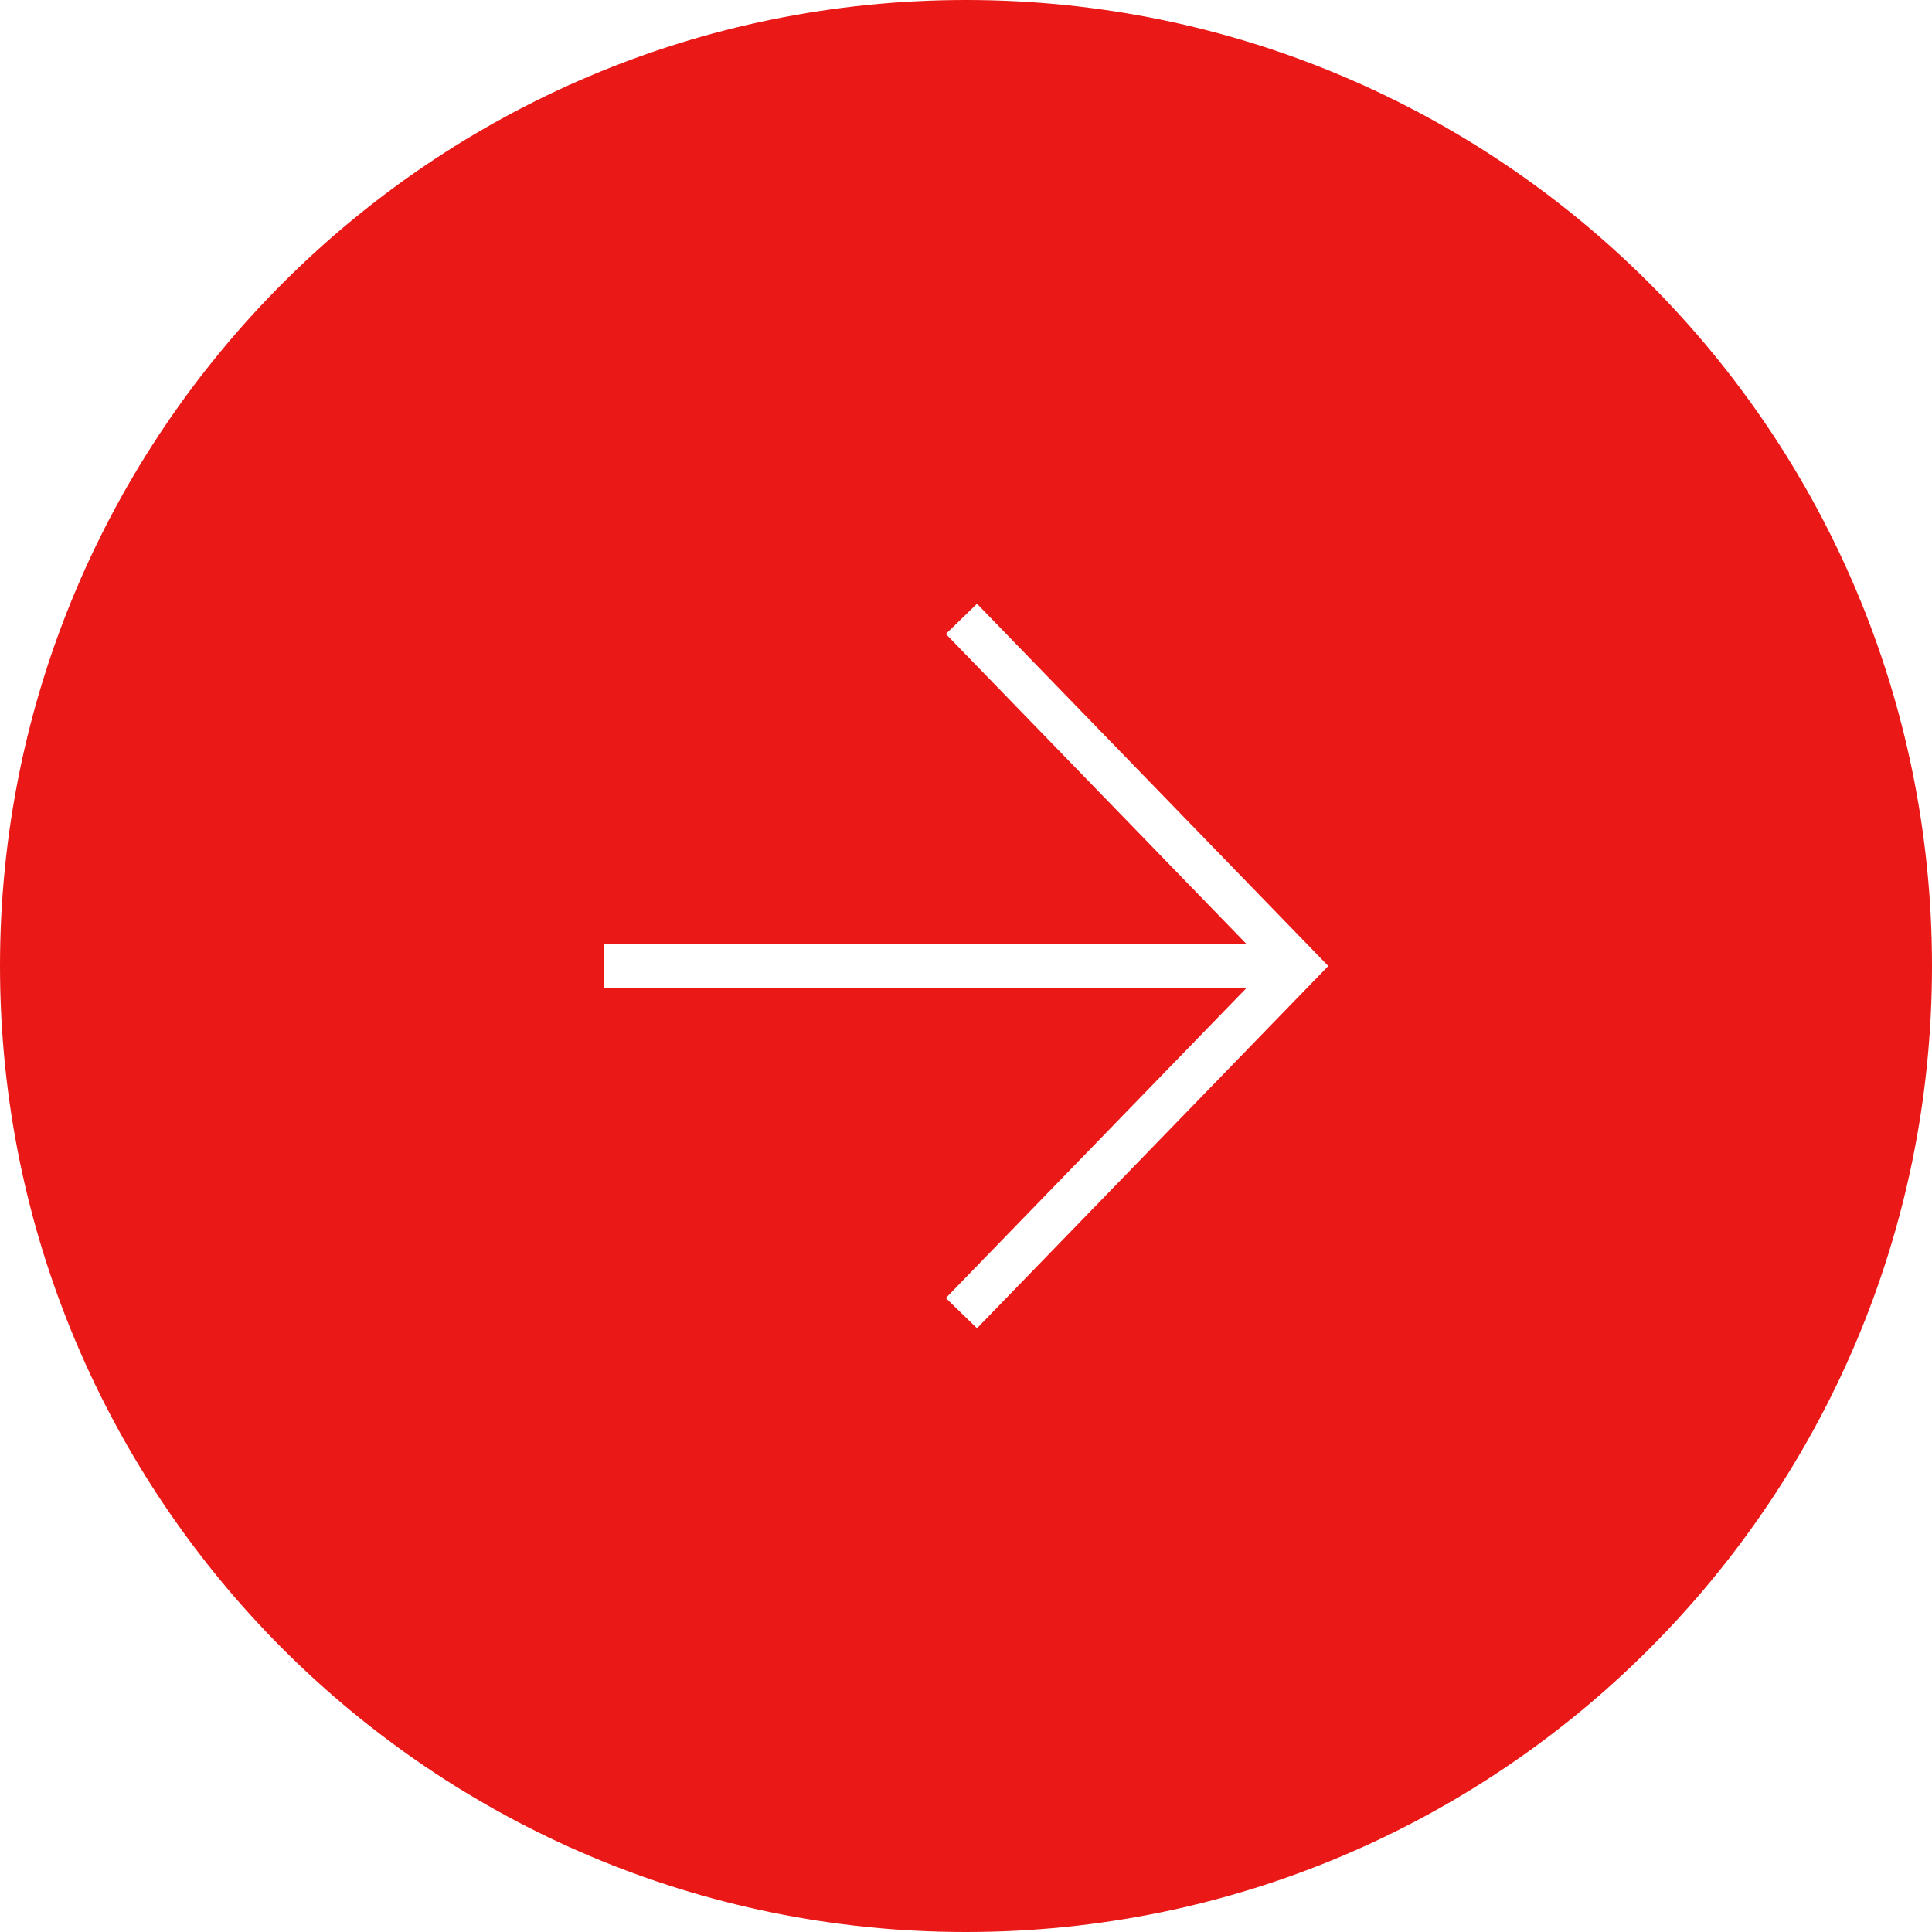 <svg width="64" height="64" viewBox="0 0 64 64" fill="none" xmlns="http://www.w3.org/2000/svg">
<g filter="url(#filter0_b_35_55092)">
<path d="M64 32C64 49.673 49.673 64 32 64C14.327 64 0 49.673 0 32C0 14.327 14.327 0 32 0C49.673 0 64 14.327 64 32Z" fill="#EA1917"/>
</g>
<path fill-rule="evenodd" clip-rule="evenodd" d="M41.301 31.281L31.332 21.001L32.364 20L44.001 32L32.364 44L31.332 42.999L41.301 32.719H20V31.281H41.301Z" fill="white"/>
<defs>
<filter id="filter0_b_35_55092" x="-30" y="-30" width="124" height="124" filterUnits="userSpaceOnUse" color-interpolation-filters="sRGB">
<feFlood flood-opacity="0" result="BackgroundImageFix"/>
<feGaussianBlur in="BackgroundImageFix" stdDeviation="15"/>
<feComposite in2="SourceAlpha" operator="in" result="effect1_backgroundBlur_35_55092"/>
<feBlend mode="normal" in="SourceGraphic" in2="effect1_backgroundBlur_35_55092" result="shape"/>
</filter>
</defs>
</svg>
